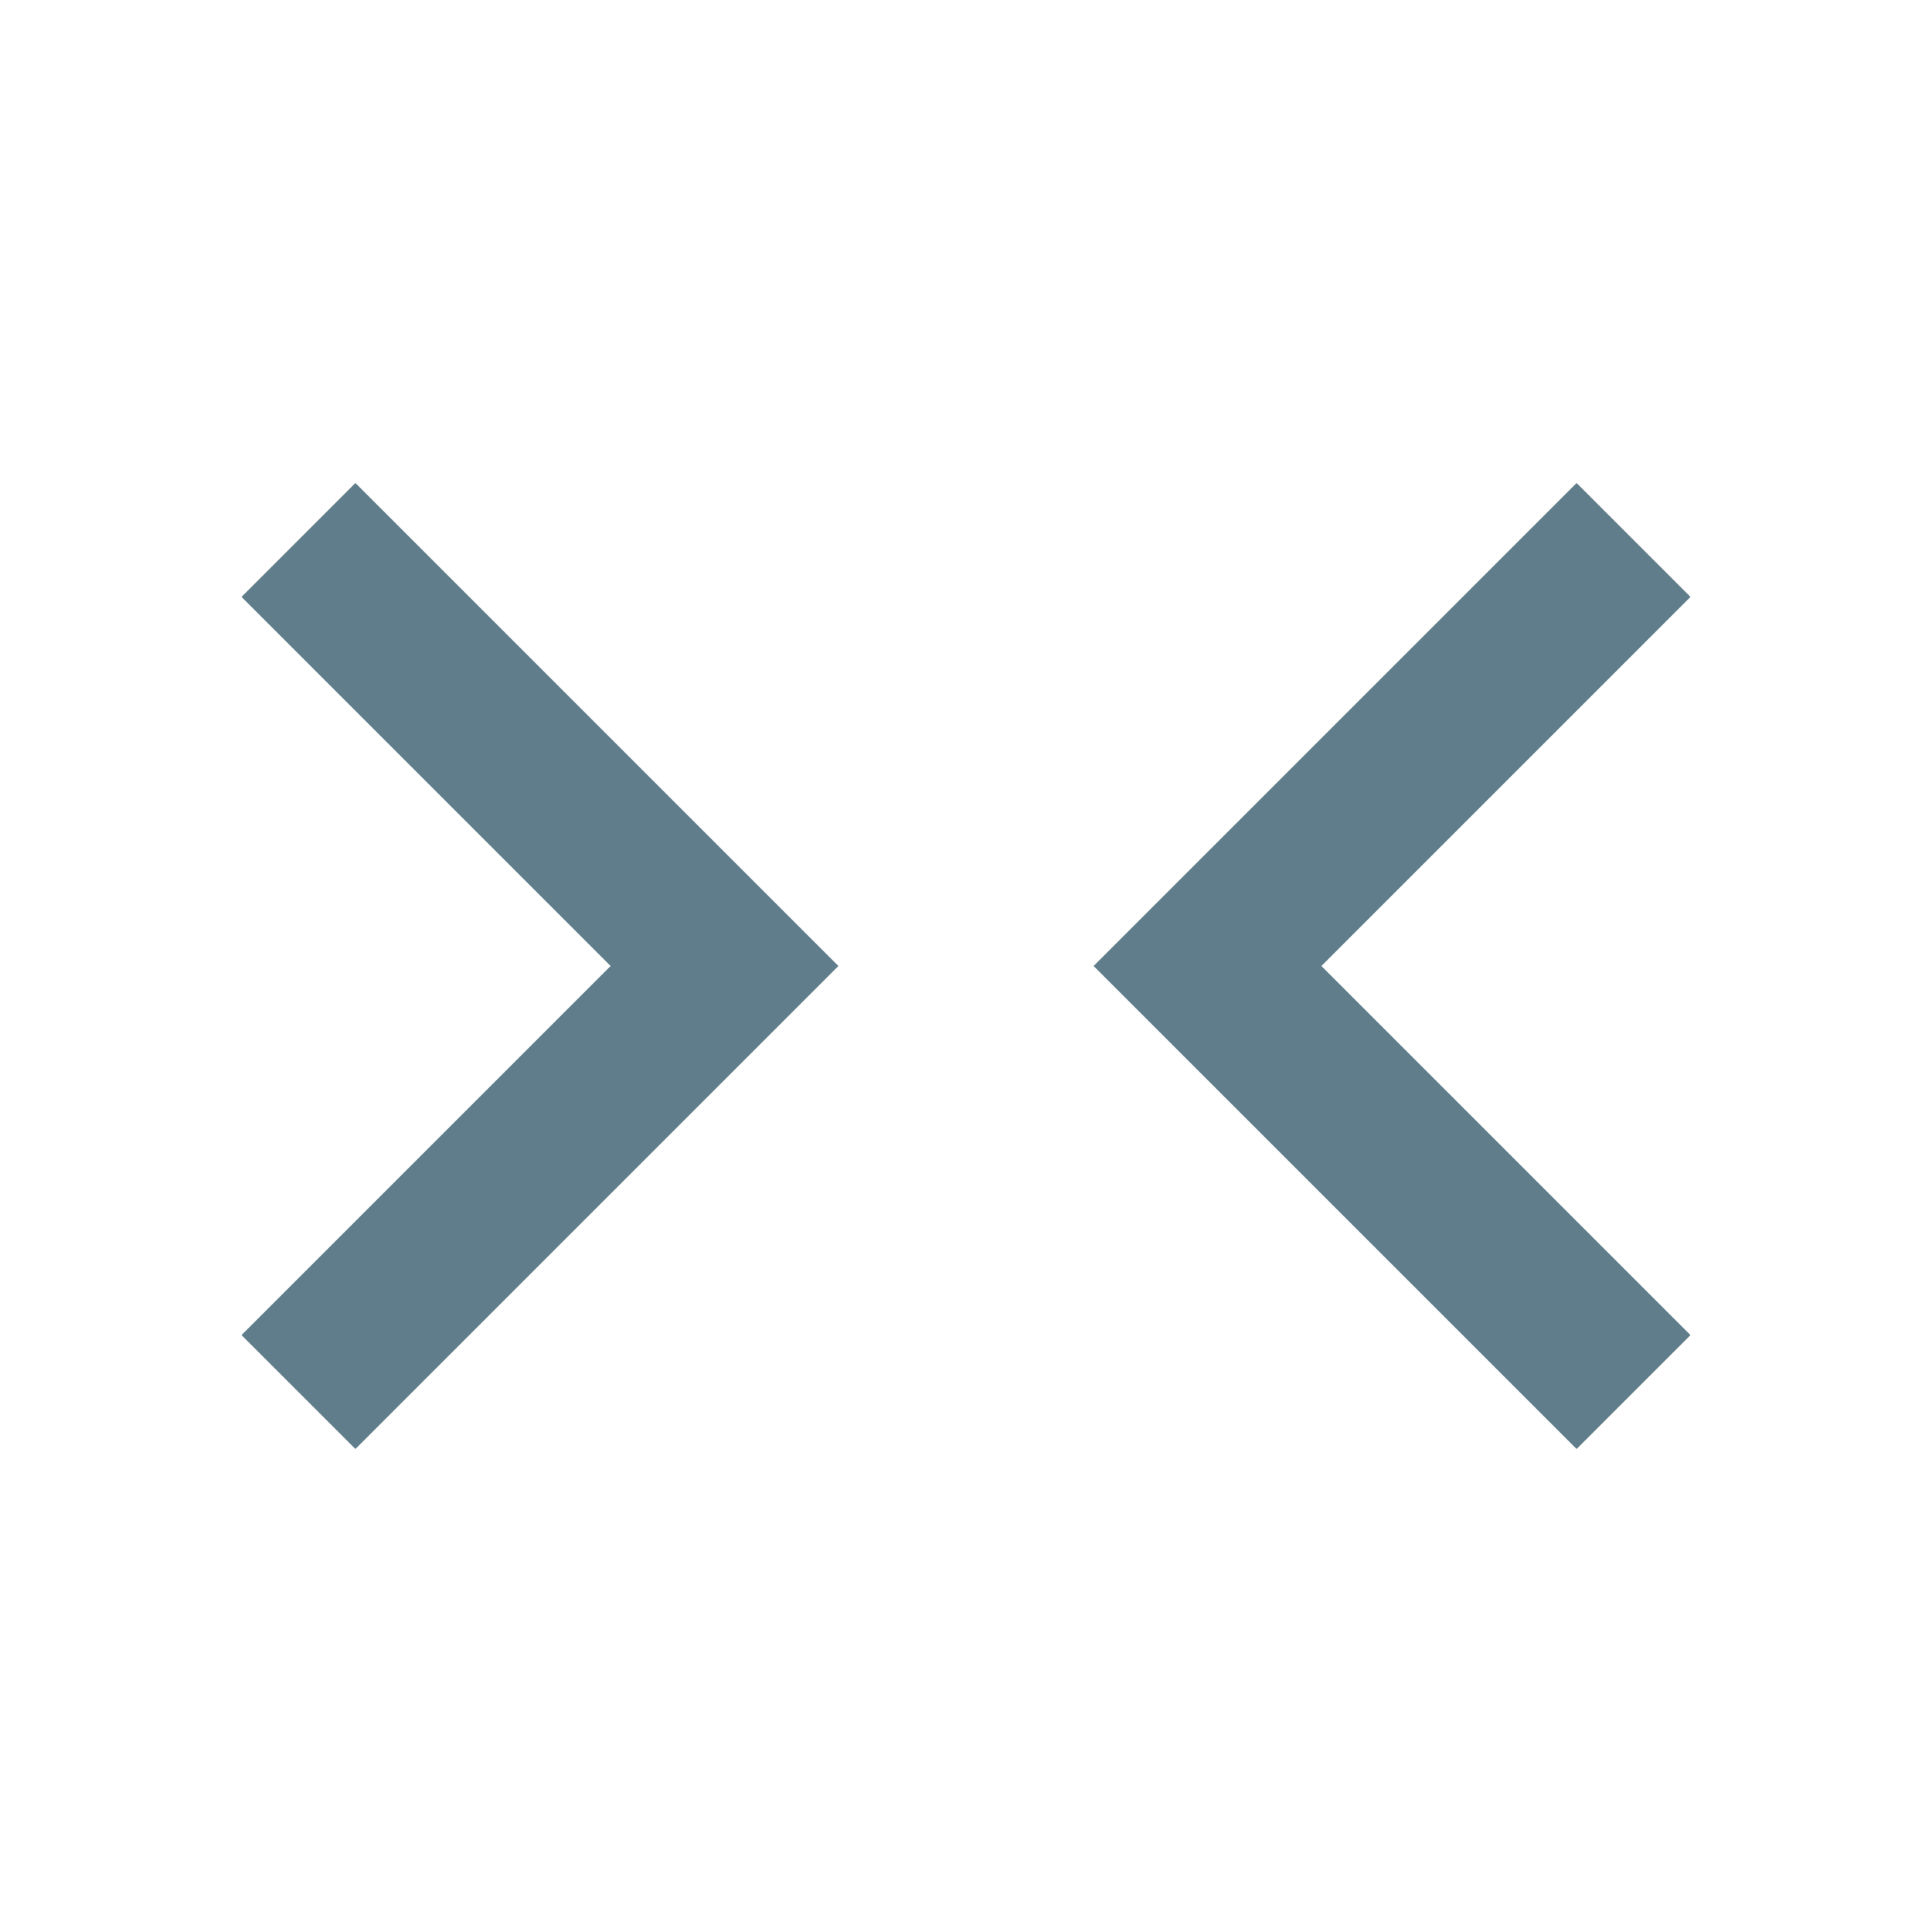 <svg fill="#607D8B" viewBox="0 0 48 48" xmlns="http://www.w3.org/2000/svg"><path d="m39.17 12 2.83 2.83-9.17 9.17 9.17 9.17-2.83 2.83-12-12m-18.34-12-2.83 2.83 9.17 9.17-9.17 9.17 2.83 2.83 12-12" fill="#607D8B"/></svg>